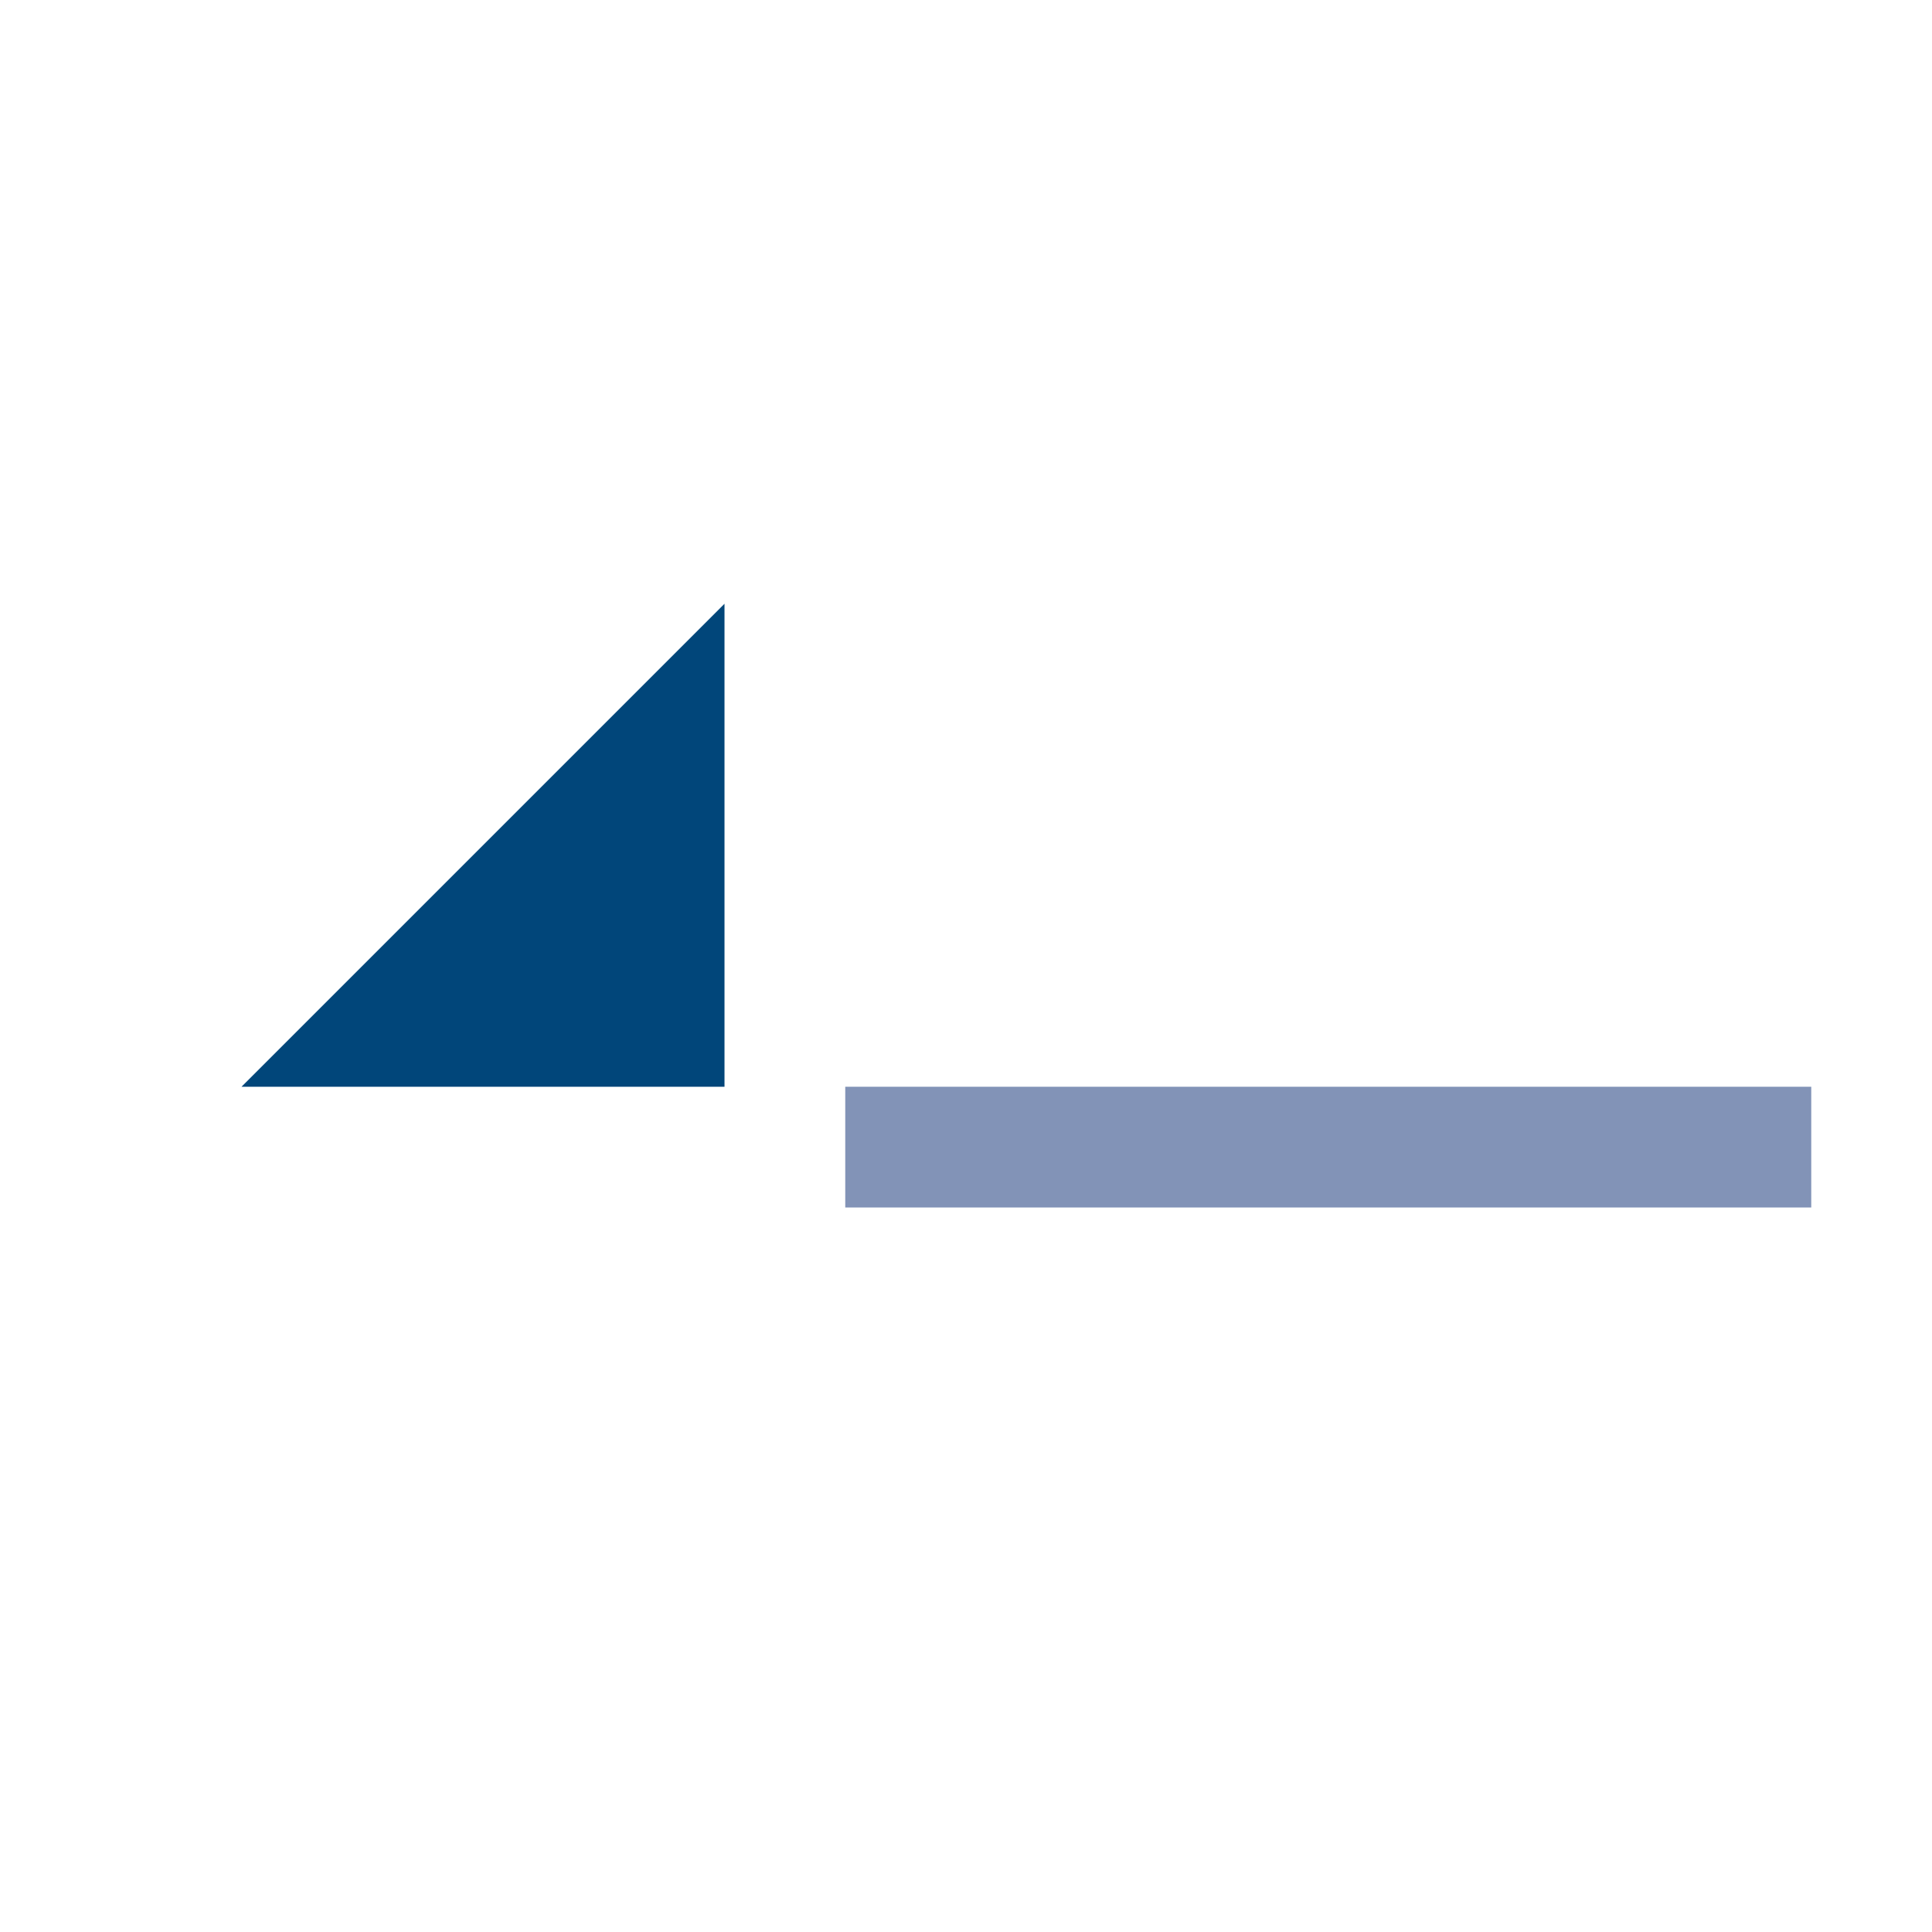 <svg xmlns="http://www.w3.org/2000/svg" width="16" height="16" viewBox="0 0 16 16">
  <g fill="none" fill-rule="evenodd">
    <rect width="16" height="16"/>
    <rect width="8" height="1" x="7" y="9" fill="#8293B7" fill-rule="nonzero"/>
    <polygon fill="#01467A" fill-rule="nonzero" points="6 5 6 9 2 9"/>
  </g>
</svg>
